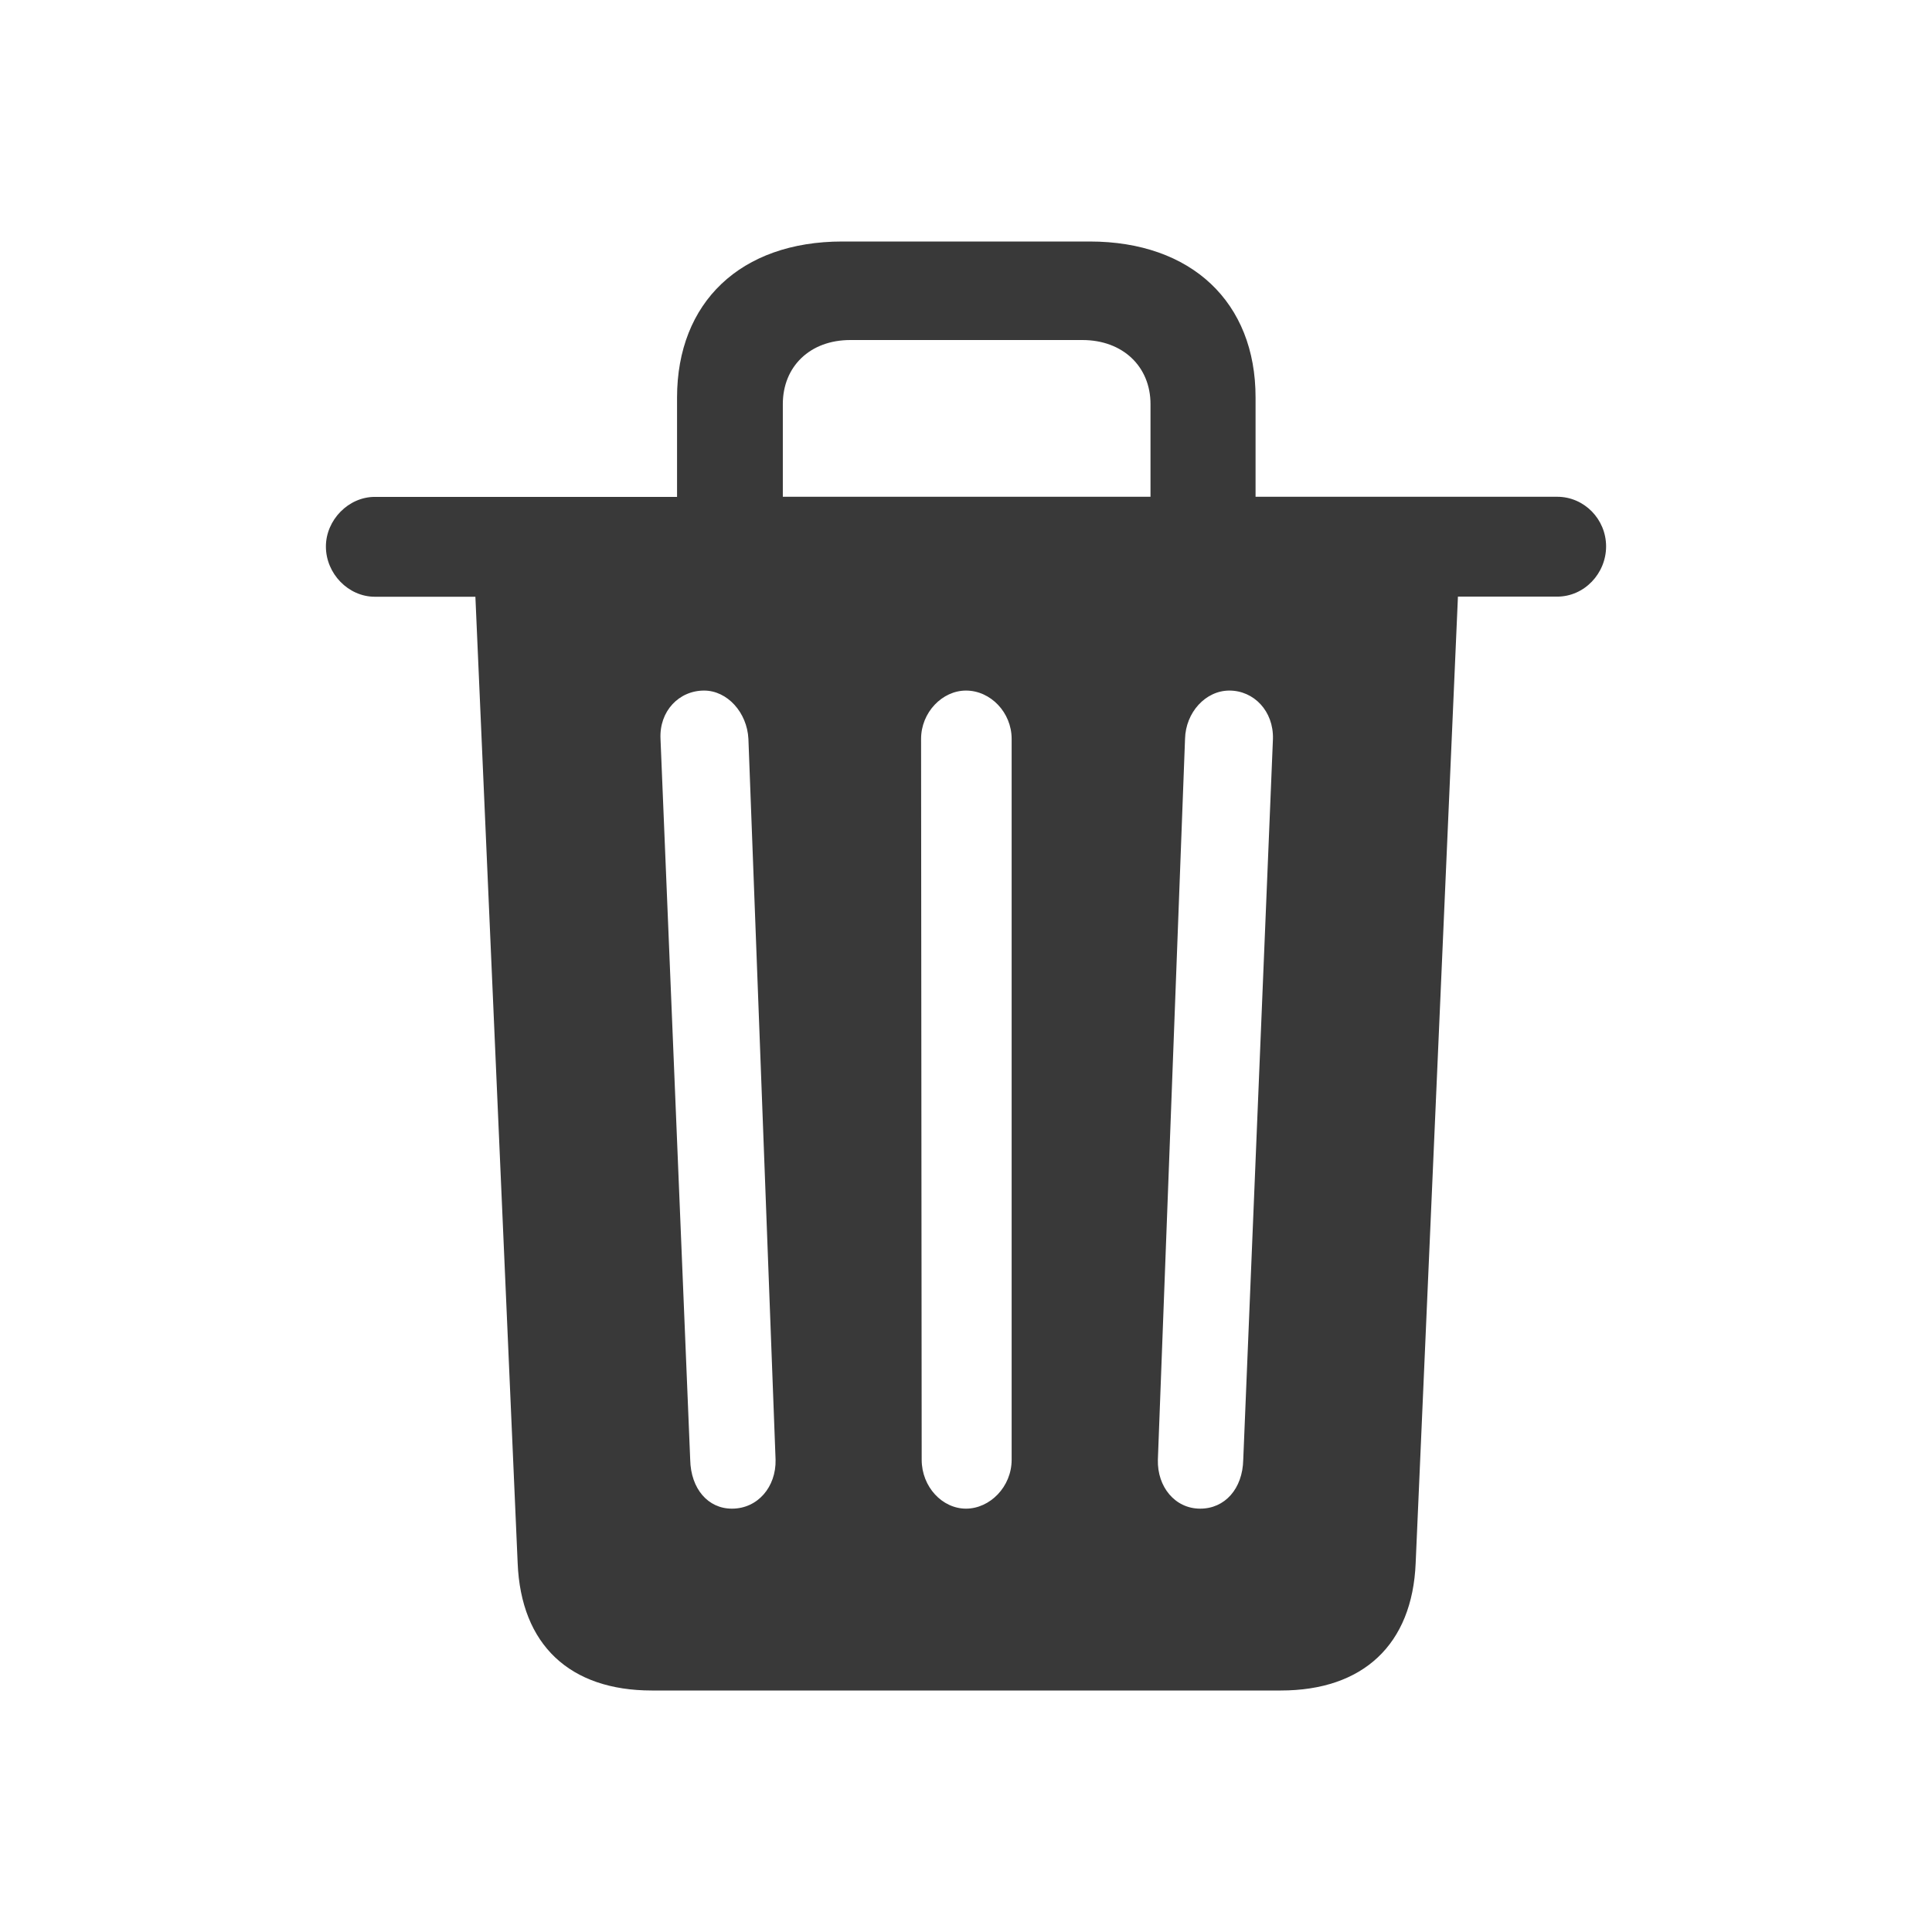 <svg xmlns="http://www.w3.org/2000/svg" fill="none" viewBox="0 0 16 16"><path fill="#393939" fill-rule="evenodd" d="M10.607 14c.679 0 1.09-.378 1.117-1.057l.35-8.002h.822c.225 0 .405-.192.405-.416 0-.225-.181-.411-.405-.411h-2.498v-.822C10.399 2.504 9.868 2 9.024 2H6.976c-.843 0-1.369.504-1.369 1.293v.822h-2.503c-.219 0-.405.192-.405.411 0 .225.186.416.405.416h.833l.35 8.002C4.314 13.622 4.719 14 5.398 14h5.209ZM9.528 4.114H6.483v-.767c0-.312.225-.531.559-.531H8.964c.334 0 .564.219.564.531v.767Zm-3.467 8.38c-.197 0-.34-.164-.345-.405l-.246-5.97c-.011-.23.153-.4.361-.4.192 0 .356.181.367.4l.225 5.97c.005.225-.148.405-.361.405Zm1.939 0c-.197 0-.367-.181-.367-.405l-.005-5.97c0-.219.175-.4.372-.4.203 0 .378.181.378.4v5.97c0 .225-.181.405-.378.405Zm1.939 0c-.208 0-.356-.181-.35-.405l.225-5.97c.005-.219.17-.4.367-.4.203 0 .367.17.361.4l-.246 5.97c-.005.241-.153.405-.356.405Z" clip-rule="evenodd" /></svg>